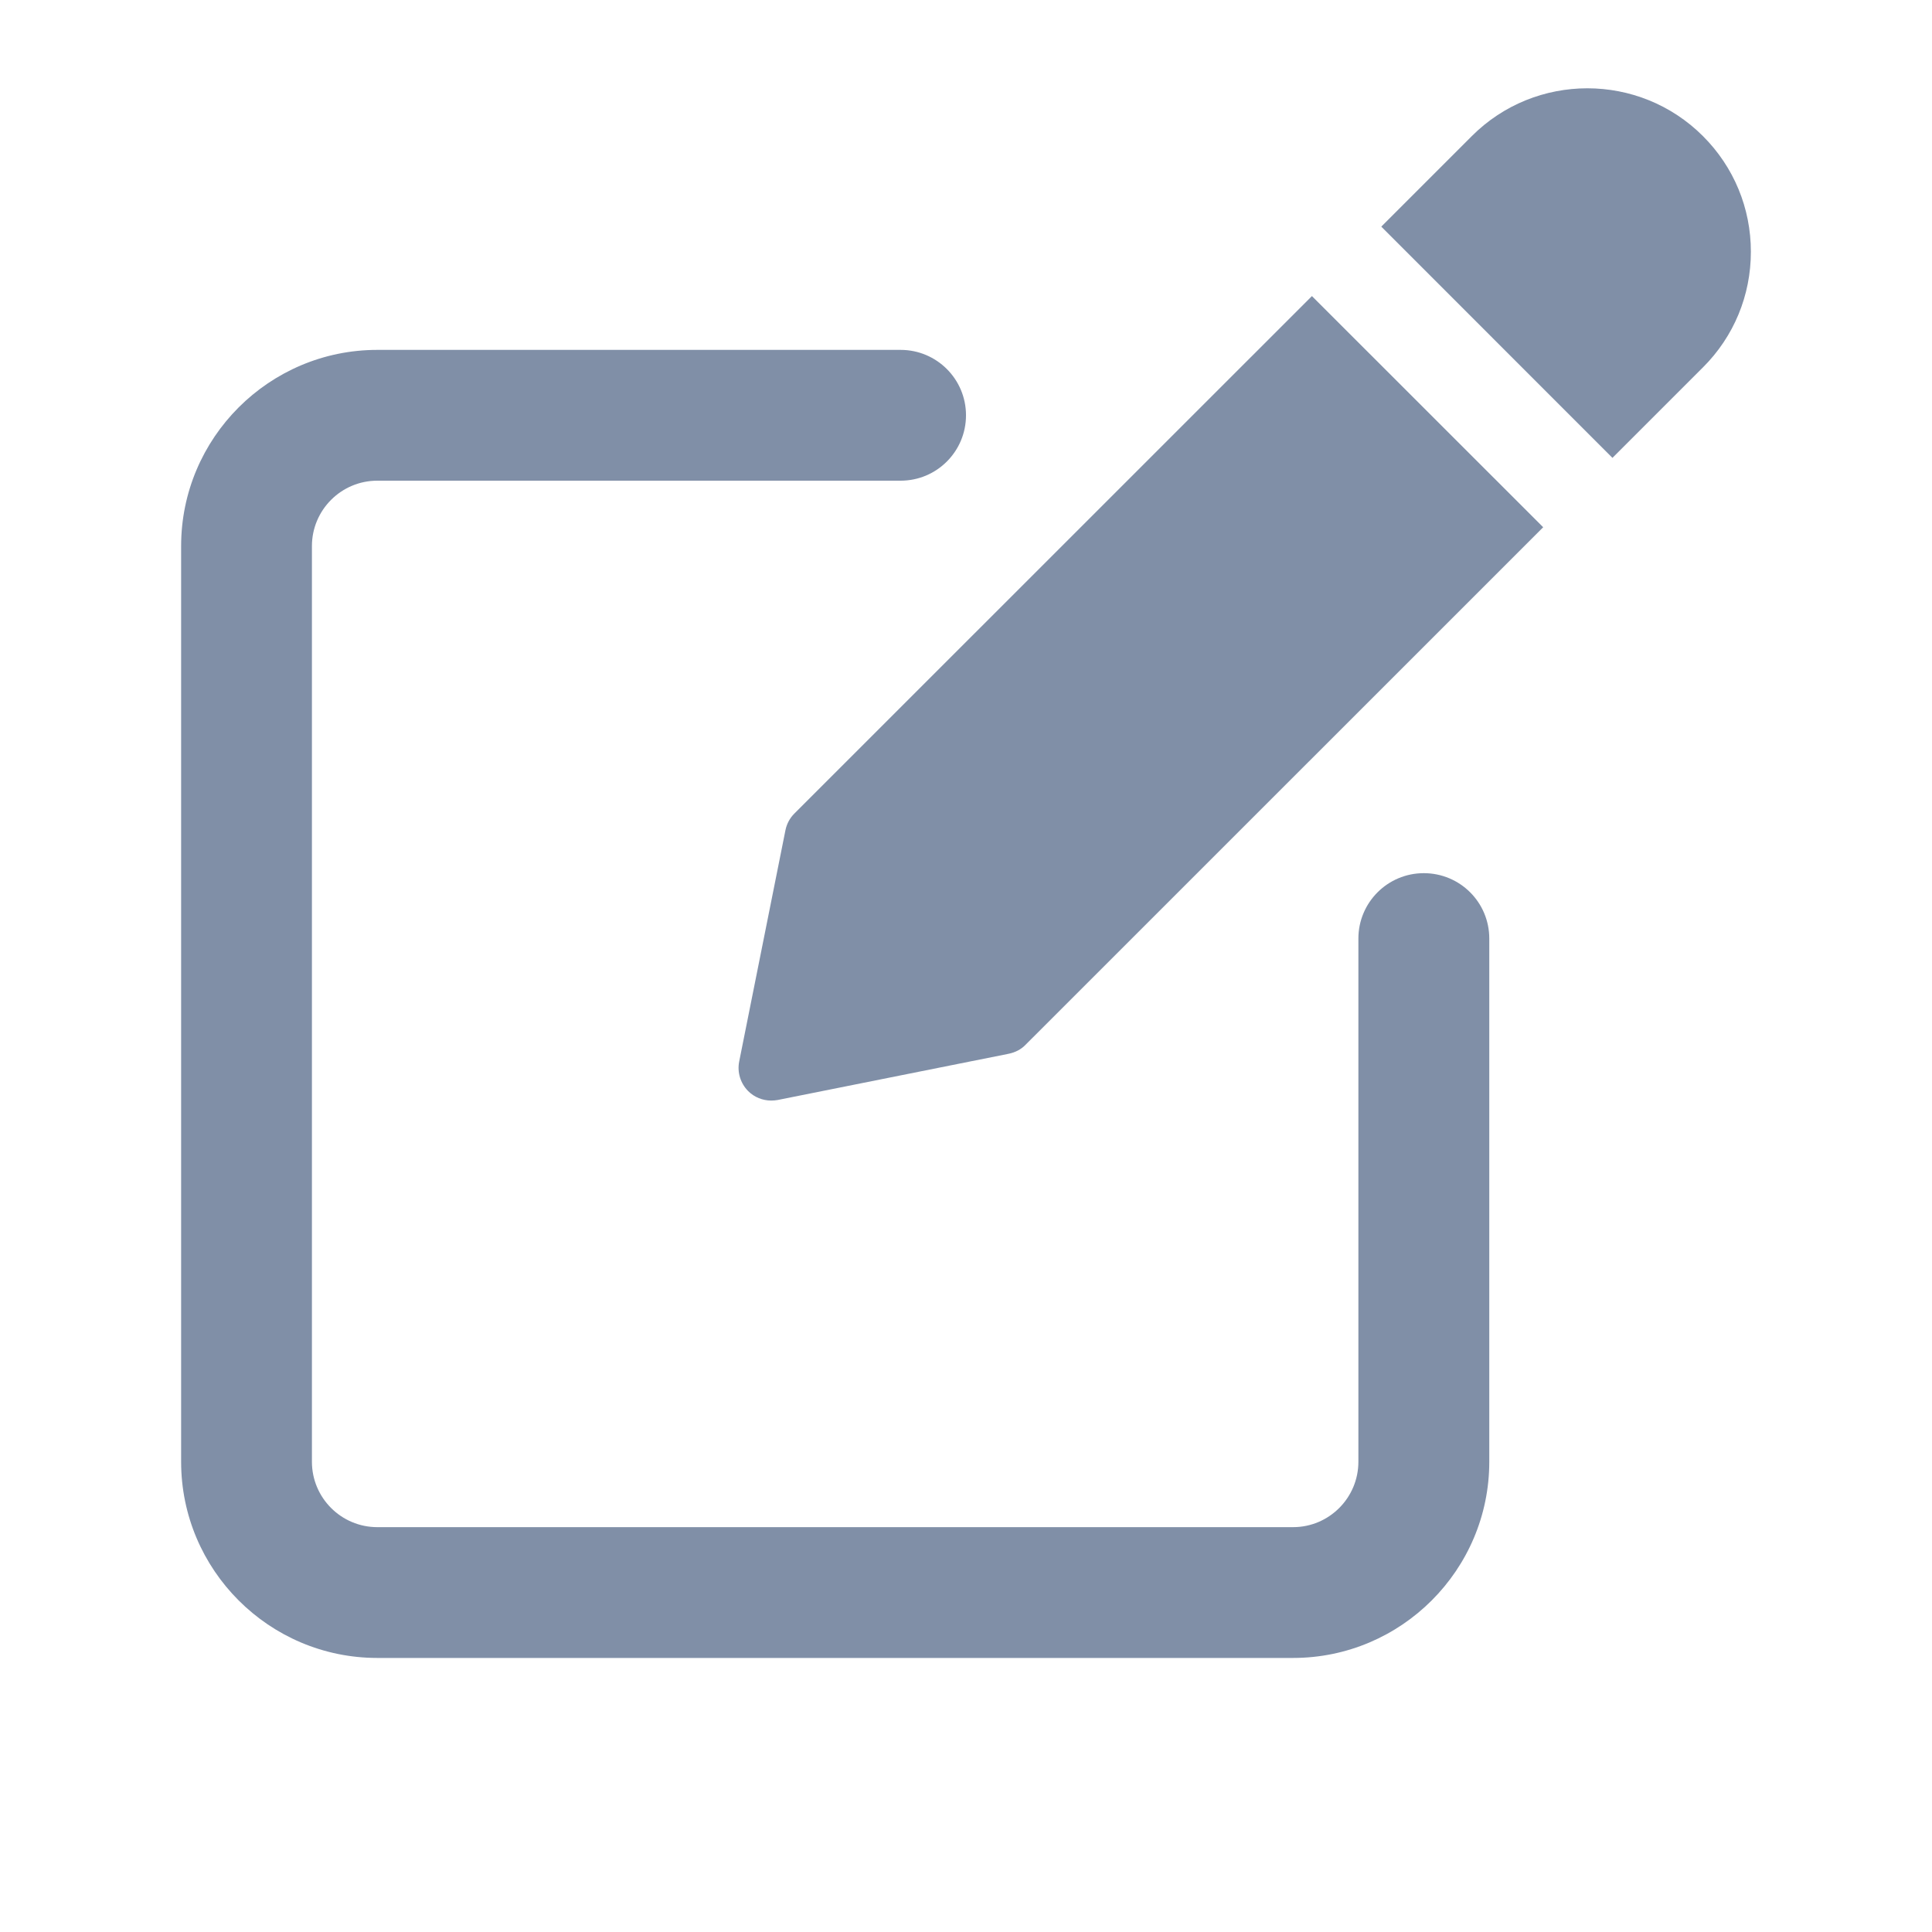 <svg width="20" height="20" viewBox="0 0 20 20" fill="none" xmlns="http://www.w3.org/2000/svg">
<path d="M14.739 9.039C14.365 9.039 14.062 9.342 14.062 9.716V15.132C14.062 15.505 13.759 15.809 13.386 15.809H3.906C3.532 15.809 3.229 15.505 3.229 15.132V5.653C3.229 5.28 3.532 4.976 3.906 4.976H9.323C9.697 4.976 10 4.673 10 4.299C10 3.925 9.697 3.622 9.323 3.622H3.906C2.786 3.622 1.875 4.533 1.875 5.653V15.132C1.875 16.252 2.786 17.163 3.906 17.163H13.386C14.505 17.163 15.417 16.252 15.417 15.132V9.716C15.417 9.341 15.114 9.039 14.739 9.039Z" fill="#808FA7"/>
<path d="M8.223 8.422C8.176 8.469 8.144 8.529 8.131 8.594L7.652 10.989C7.63 11.1 7.665 11.214 7.745 11.295C7.809 11.359 7.896 11.393 7.984 11.393C8.006 11.393 8.028 11.391 8.051 11.387L10.444 10.908C10.511 10.894 10.571 10.863 10.617 10.815L15.975 5.458L13.581 3.065L8.223 8.422Z" fill="#808FA7"/>
<path d="M17.629 1.409C16.969 0.749 15.895 0.749 15.236 1.409L14.299 2.346L16.692 4.74L17.629 3.803C17.949 3.484 18.125 3.058 18.125 2.606C18.125 2.154 17.949 1.729 17.629 1.409Z" fill="#808FA7"/>
</svg>

